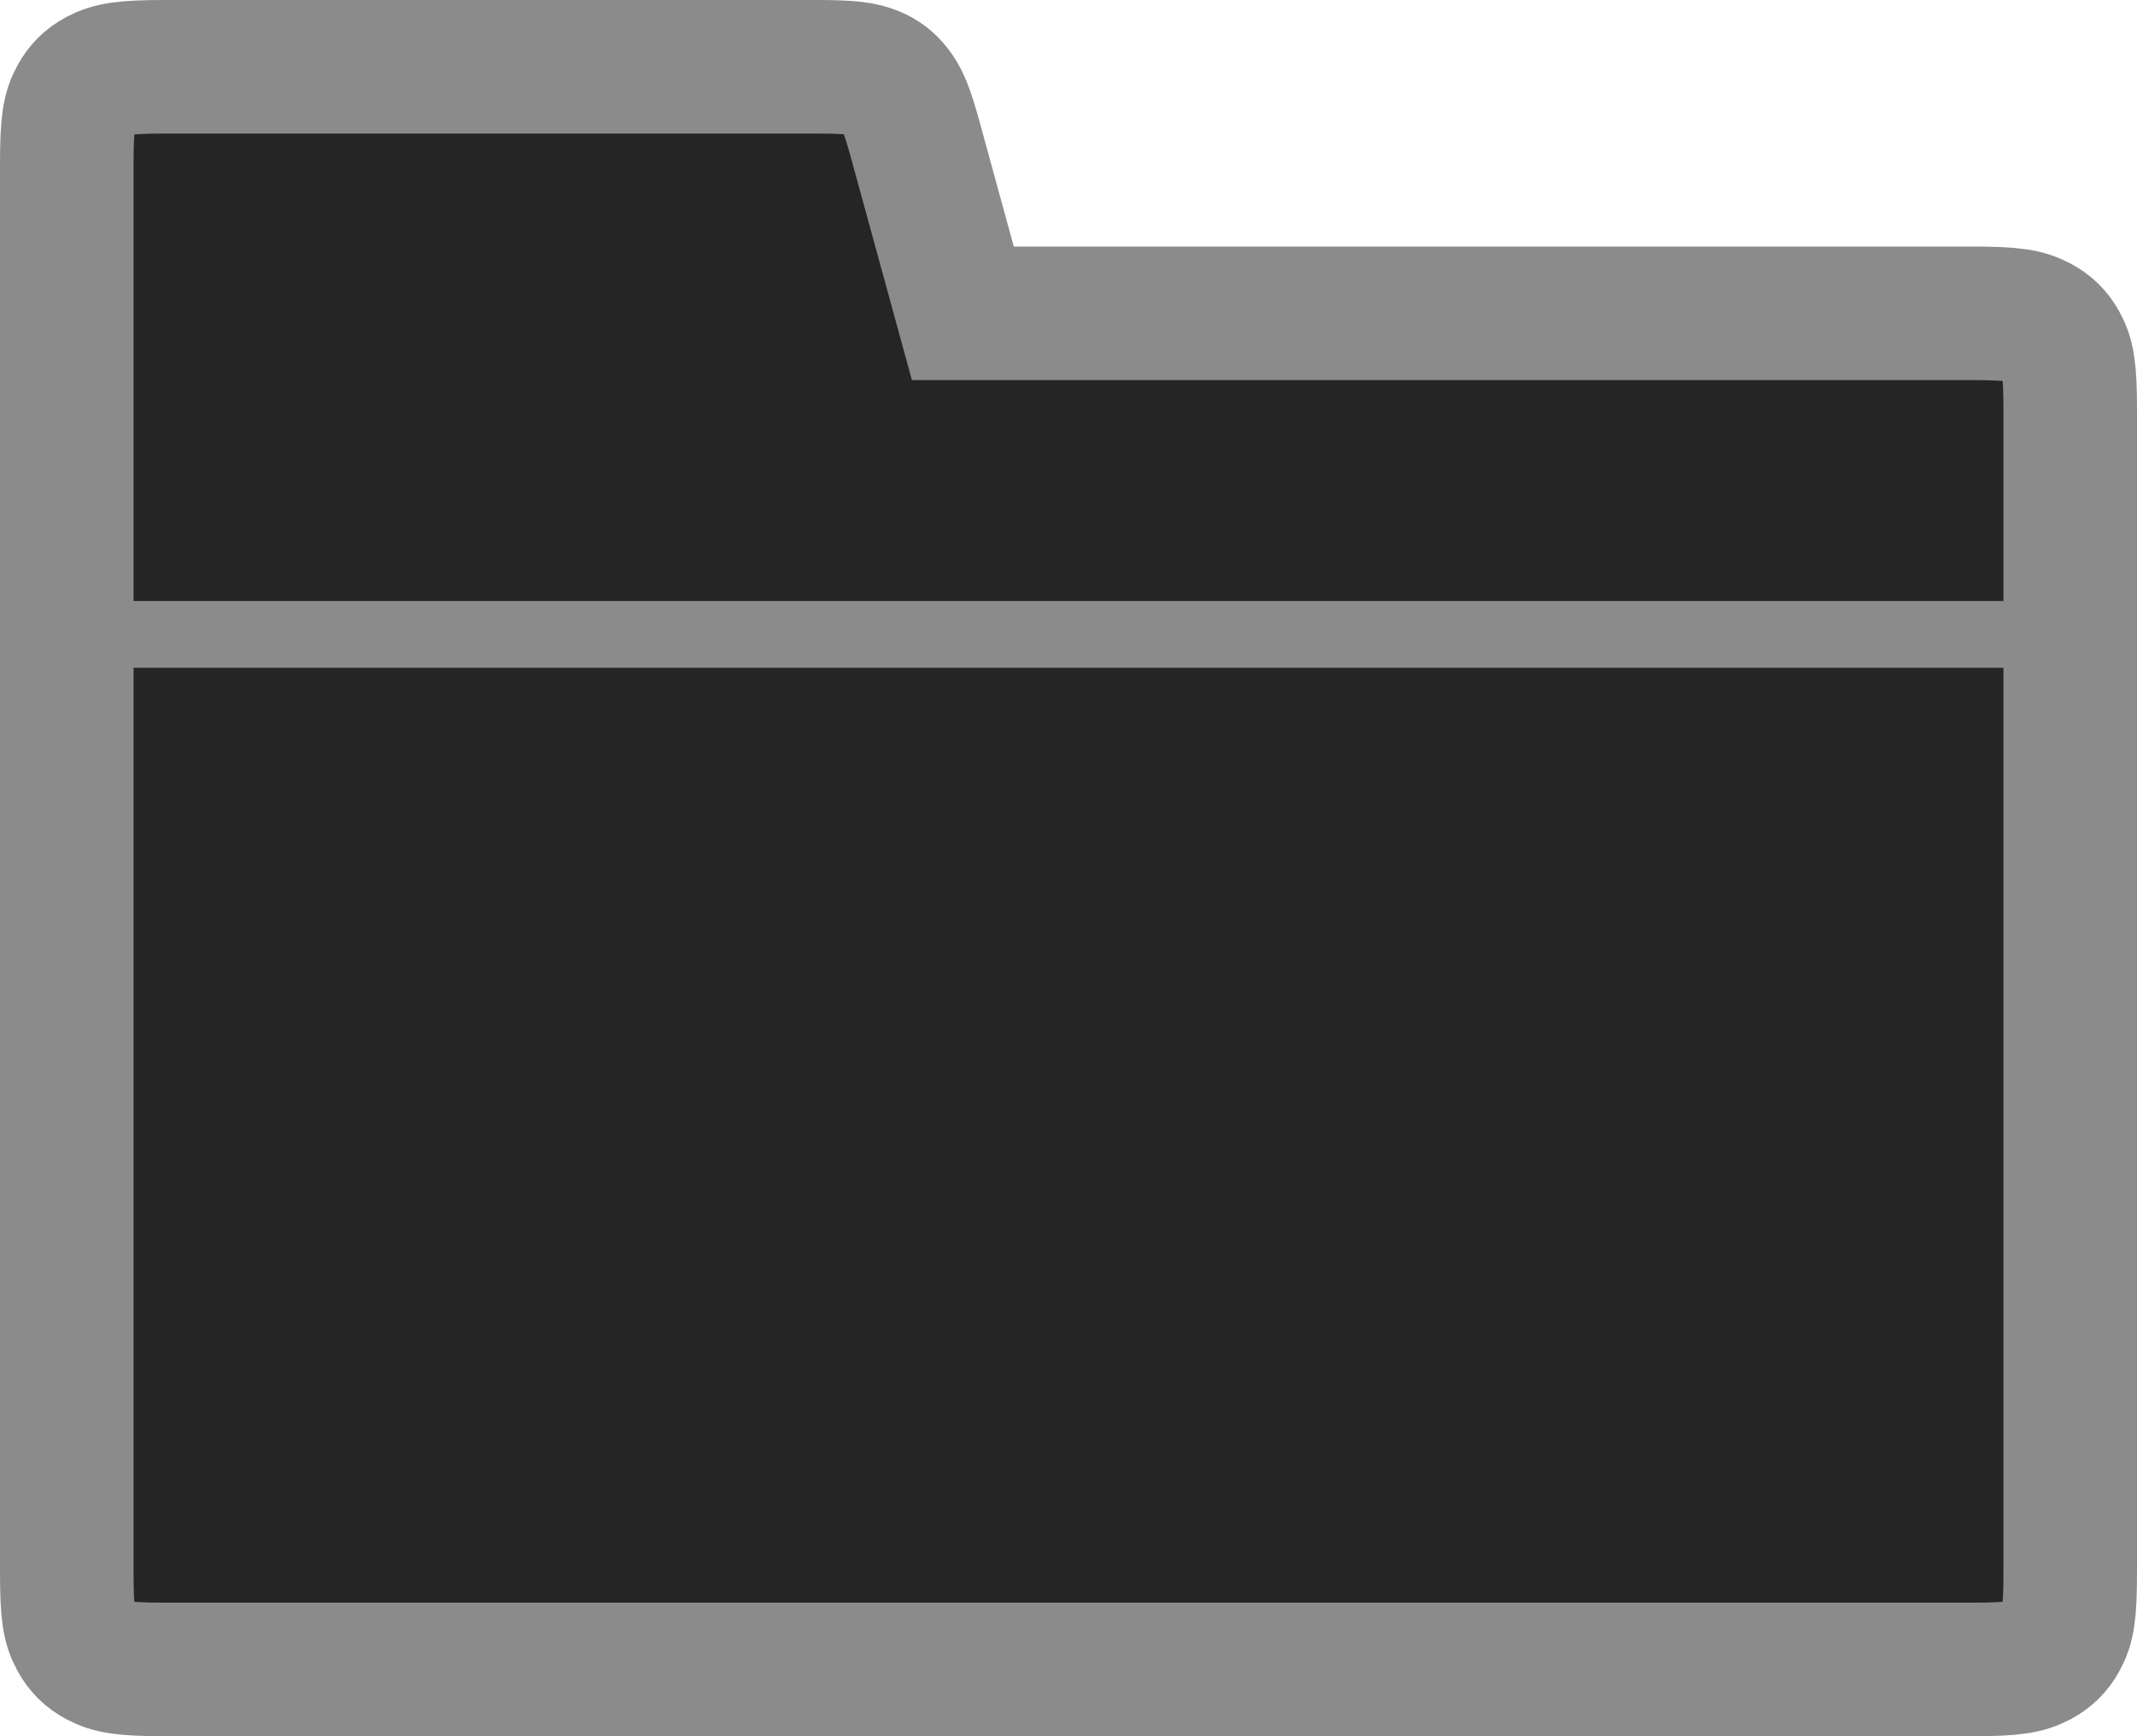 <?xml version="1.0" encoding="UTF-8"?>
<svg width="32px" height="26px" viewBox="0 0 32 26" version="1.1" xmlns="http://www.w3.org/2000/svg" xmlns:xlink="http://www.w3.org/1999/xlink">
    <!-- Generator: Sketch 51 (57462) - http://www.bohemiancoding.com/sketch -->
    <title>Slice</title>
    <desc>Created with Sketch.</desc>
    <defs></defs>
    <g id="Page-1" stroke="none" stroke-width="1" fill="none" fill-rule="evenodd">
        <g id="folder" transform="translate(1, 1)">
            <path d="M28.534,3.692 L13.418,3.692 L12.718,1.138 C12.578,0.624 12.51,0.473 12.395,0.329 C12.311,0.223 12.213,0.149 12.088,0.096 C11.916,0.025 11.75,0 11.21,0 L1.466,0 C0.846,0 0.657,0.036 0.464,0.137 C0.322,0.212 0.216,0.317 0.14,0.457 C0.036,0.647 0,0.833 0,1.444 L0,22.556 C0,23.167 0.036,23.353 0.14,23.543 C0.216,23.683 0.322,23.788 0.464,23.863 C0.657,23.964 0.846,24 1.466,24 L28.534,24 C29.154,24 29.343,23.964 29.536,23.863 C29.678,23.788 29.784,23.683 29.86,23.543 C29.964,23.353 30,23.167 30,22.556 L30,5.136 C30,4.525 29.964,4.339 29.86,4.149 C29.784,4.009 29.678,3.905 29.536,3.83 C29.343,3.728 29.154,3.692 28.534,3.692 Z" id="Combined-Shape" stroke="#8B8B8B" stroke-width="2" fill="#252526" fill-rule="nonzero"></path>
            <rect id="Path" fill="#8B8B8B" transform="translate(15, 8.5) scale(1, -1) translate(-15, -8.5) " x="0" y="8" width="30" height="1"></rect>
        </g>
    </g>
</svg>